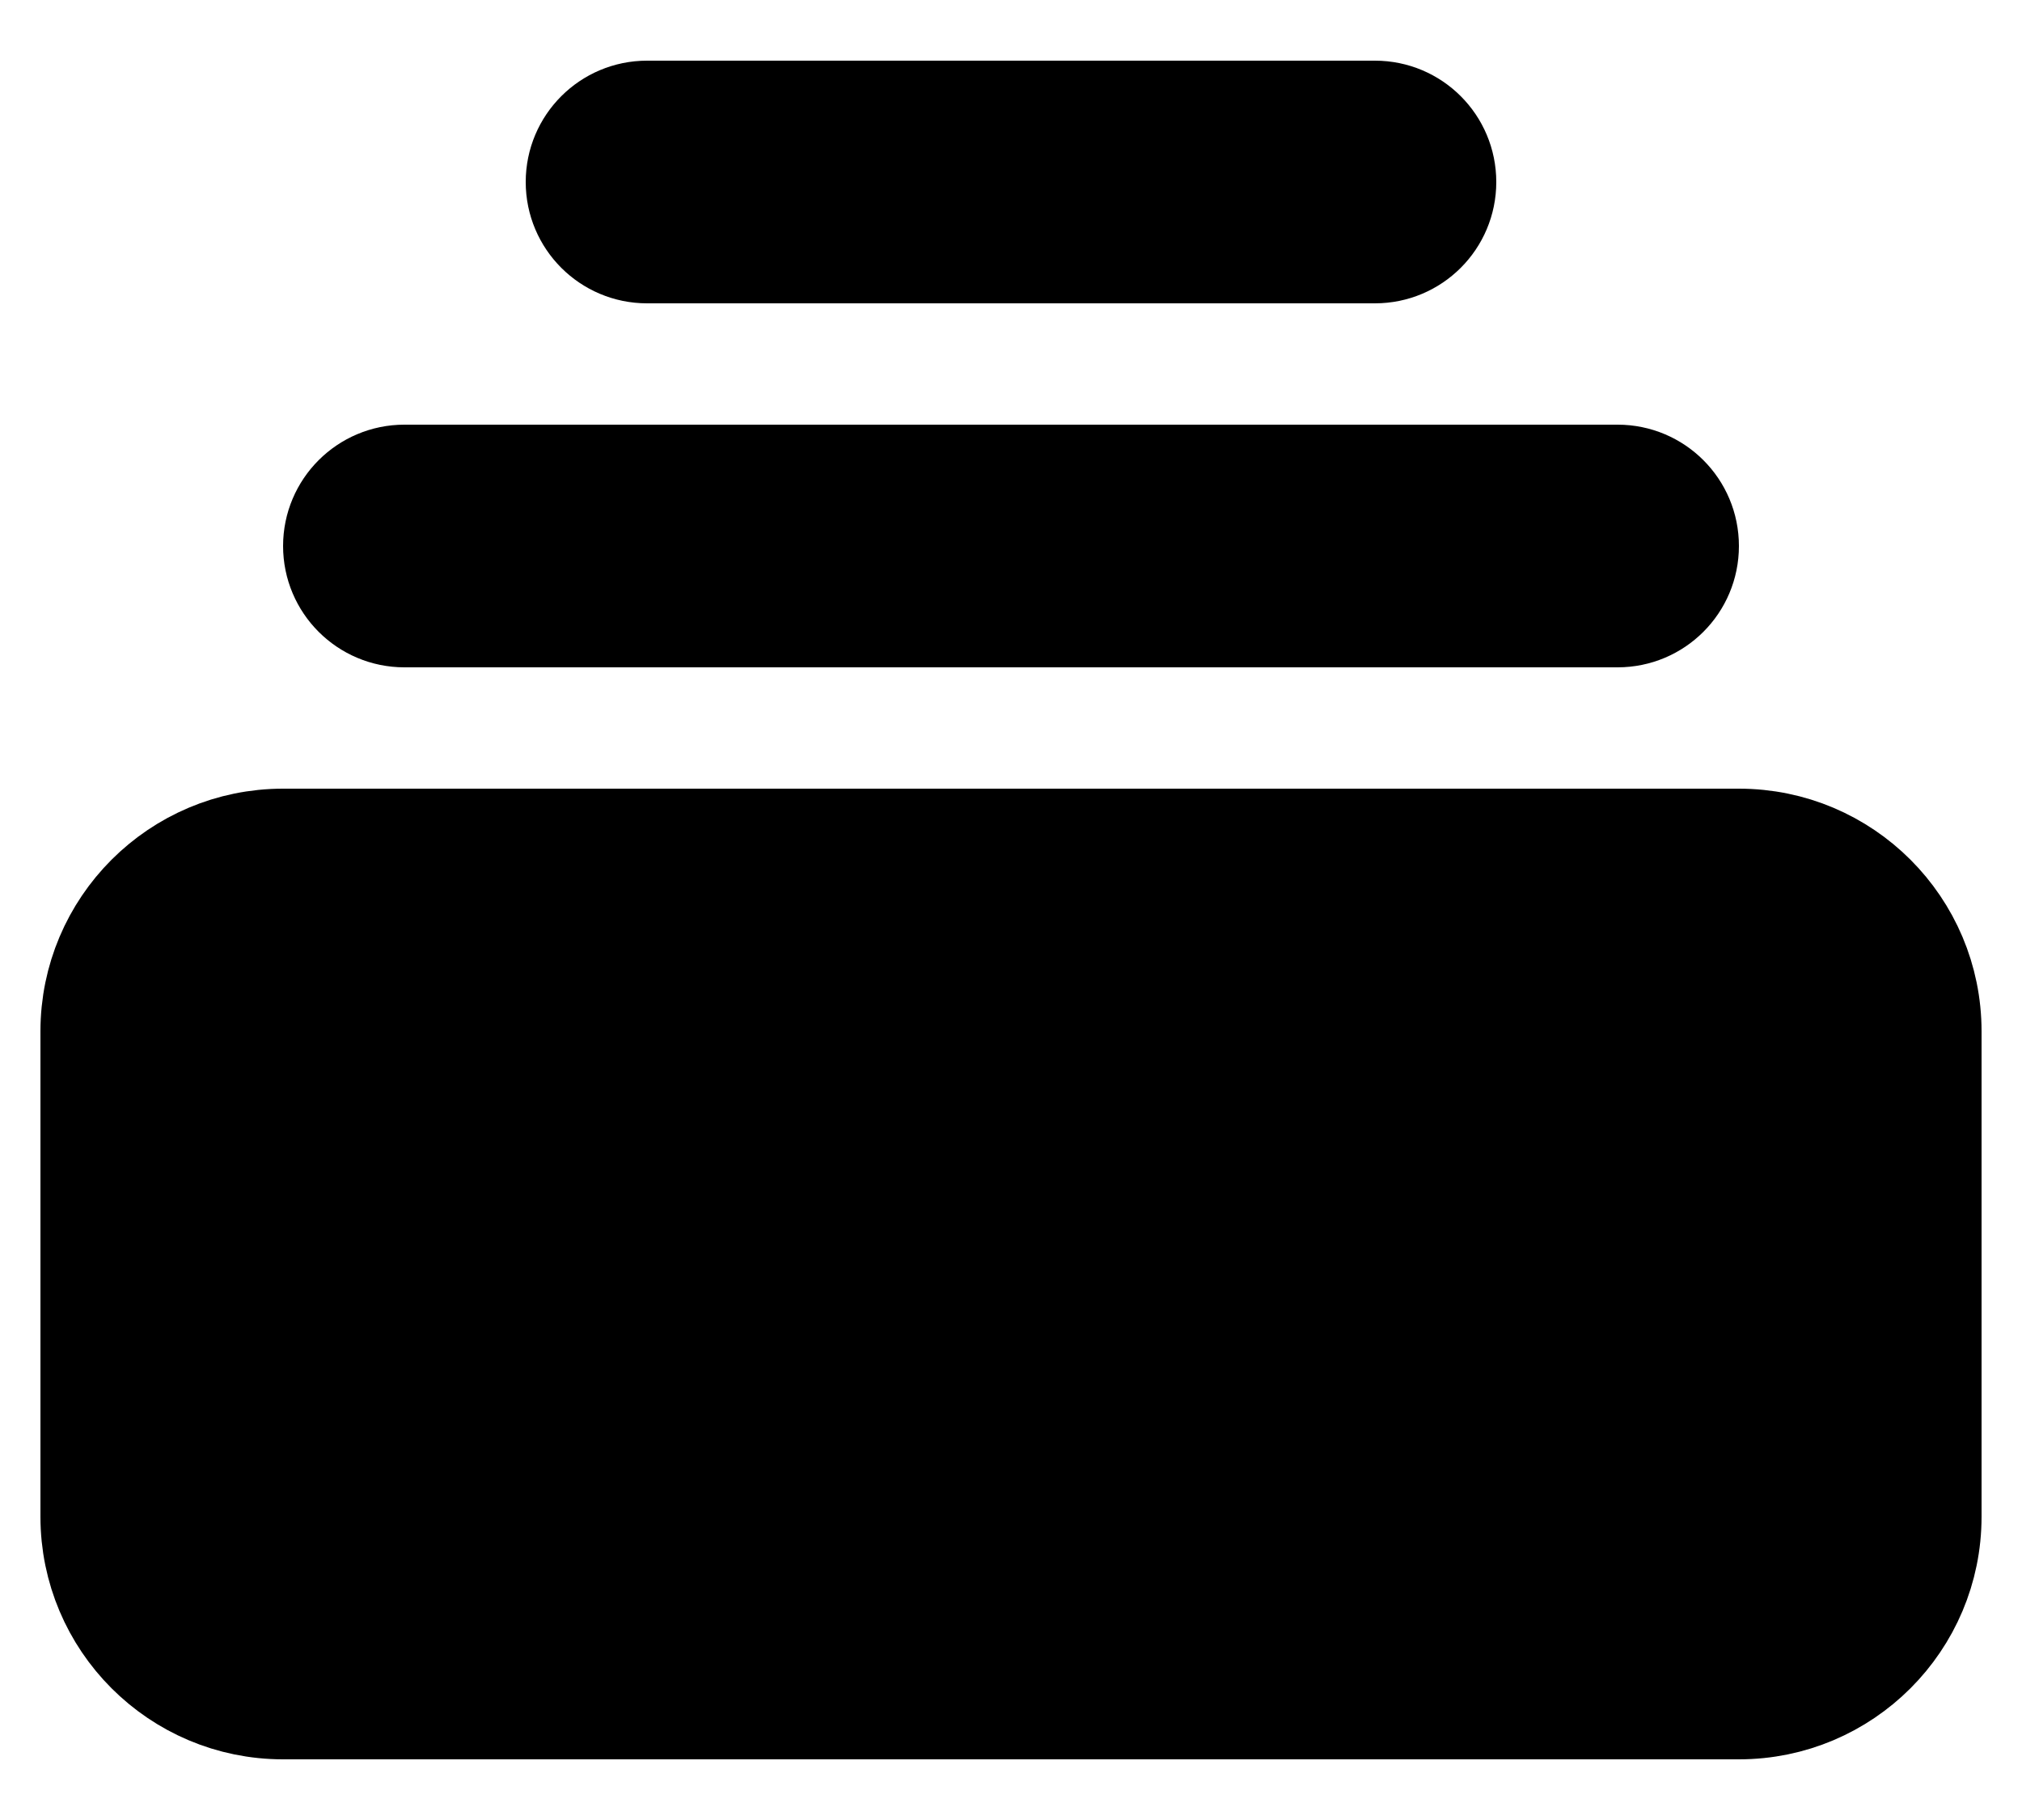 <svg width="20" height="18" viewBox="0 0 20 18" fill="none" xmlns="http://www.w3.org/2000/svg">
<path d="M5.7 1.8C5.7 1.413 6.014 1.1 6.4 1.1H13.6C13.987 1.1 14.3 1.413 14.3 1.8C14.3 2.187 13.987 2.5 13.6 2.5H6.4C6.014 2.5 5.7 2.187 5.7 1.8ZM3.3 5.4C3.3 5.013 3.614 4.7 4 4.7H16C16.387 4.7 16.7 5.013 16.7 5.4C16.7 5.787 16.387 6.1 16 6.1H4C3.614 6.1 3.3 5.787 3.3 5.4ZM0.9 10.2C0.9 9.151 1.751 8.3 2.8 8.3H17.2C18.25 8.3 19.1 9.151 19.1 10.2V15C19.1 16.049 18.25 16.9 17.2 16.9H2.8C1.751 16.9 0.9 16.049 0.9 15V10.2Z" fill="currentColor" stroke="currentColor"/>
</svg>

